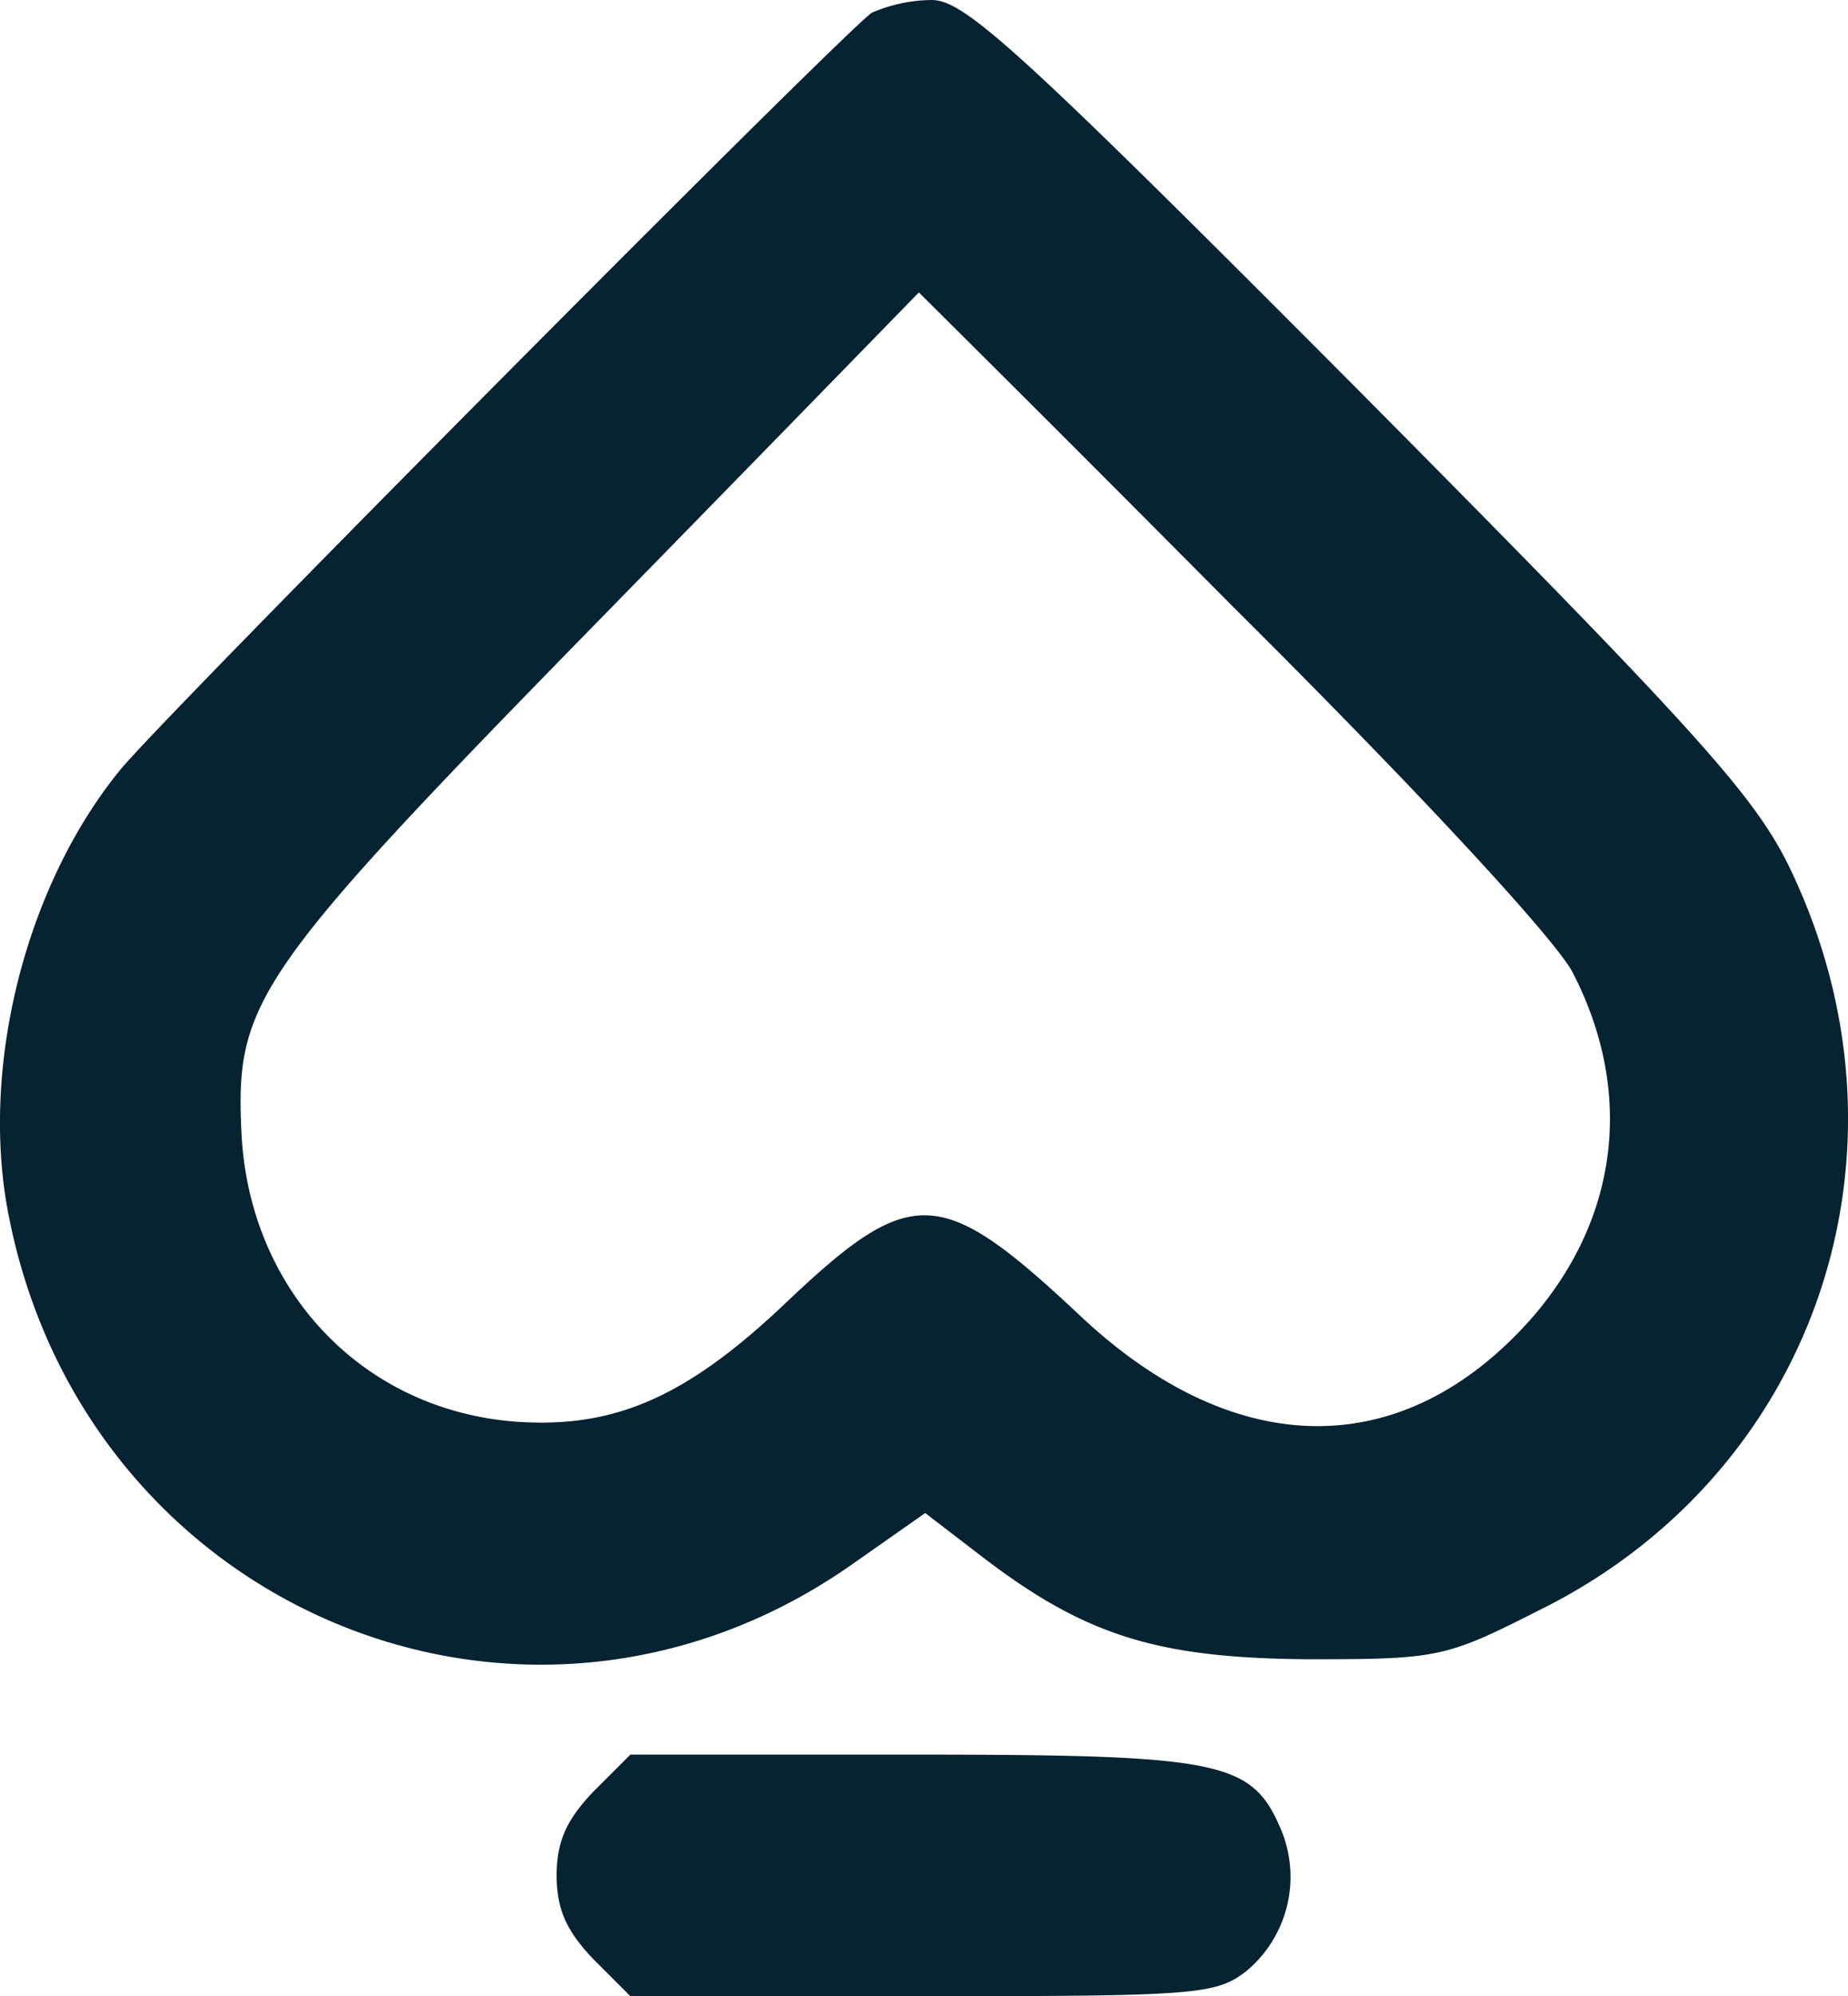 <svg xmlns="http://www.w3.org/2000/svg" viewBox="0 0 145.41 157"><defs><style>.cls-1{fill:#062331;}</style></defs><g id="Layer_2" data-name="Layer 2"><g id="Layer_1-2" data-name="Layer 1"><path class="cls-1" d="M68.6,1C66.8,2.1,13.4,55.8,9.5,60.5,2.2,69.4-1.4,83.2.5,94.6,6,126.3,41.1,141.3,67.1,123l5.7-4,4.3,3.3c8.3,6.4,14,8.1,25.8,8.2,10.2,0,10.8-.1,18.1-3.8,22-10.8,30.6-36.4,19.7-58.7-2.8-5.6-7.4-10.7-33.8-37.3C80.1,3.8,75.9,0,73.3,0A12.15,12.15,0,0,0,68.6,1ZM96.8,47.5c15.1,15,25.4,26.2,26.9,28.9,4.9,9.4,3.7,19.4-3.2,27.3-10.1,11.4-23.4,11.3-35.7-.4-10.8-10.1-13.1-10.2-23-.8-7.9,7.5-13.6,9.9-21.4,9.3-12-1-20.8-10.4-21.4-22.7-.5-10.4,1-12.6,28.8-41C61.3,34.3,72.3,23,72.3,23S83.4,34,96.8,47.5Z" transform="translate(0)"/><path class="cls-1" d="M46.7,140.9c-2.1,2.2-2.9,3.9-2.9,6.6s.8,4.4,2.9,6.6l2.9,2.9h23c21.5,0,23.1-.1,25.5-2a9.64,9.64,0,0,0,2.7-11.1c-2.3-5.4-4.6-5.9-29-5.9H49.6Z" transform="translate(0)"/></g></g></svg>